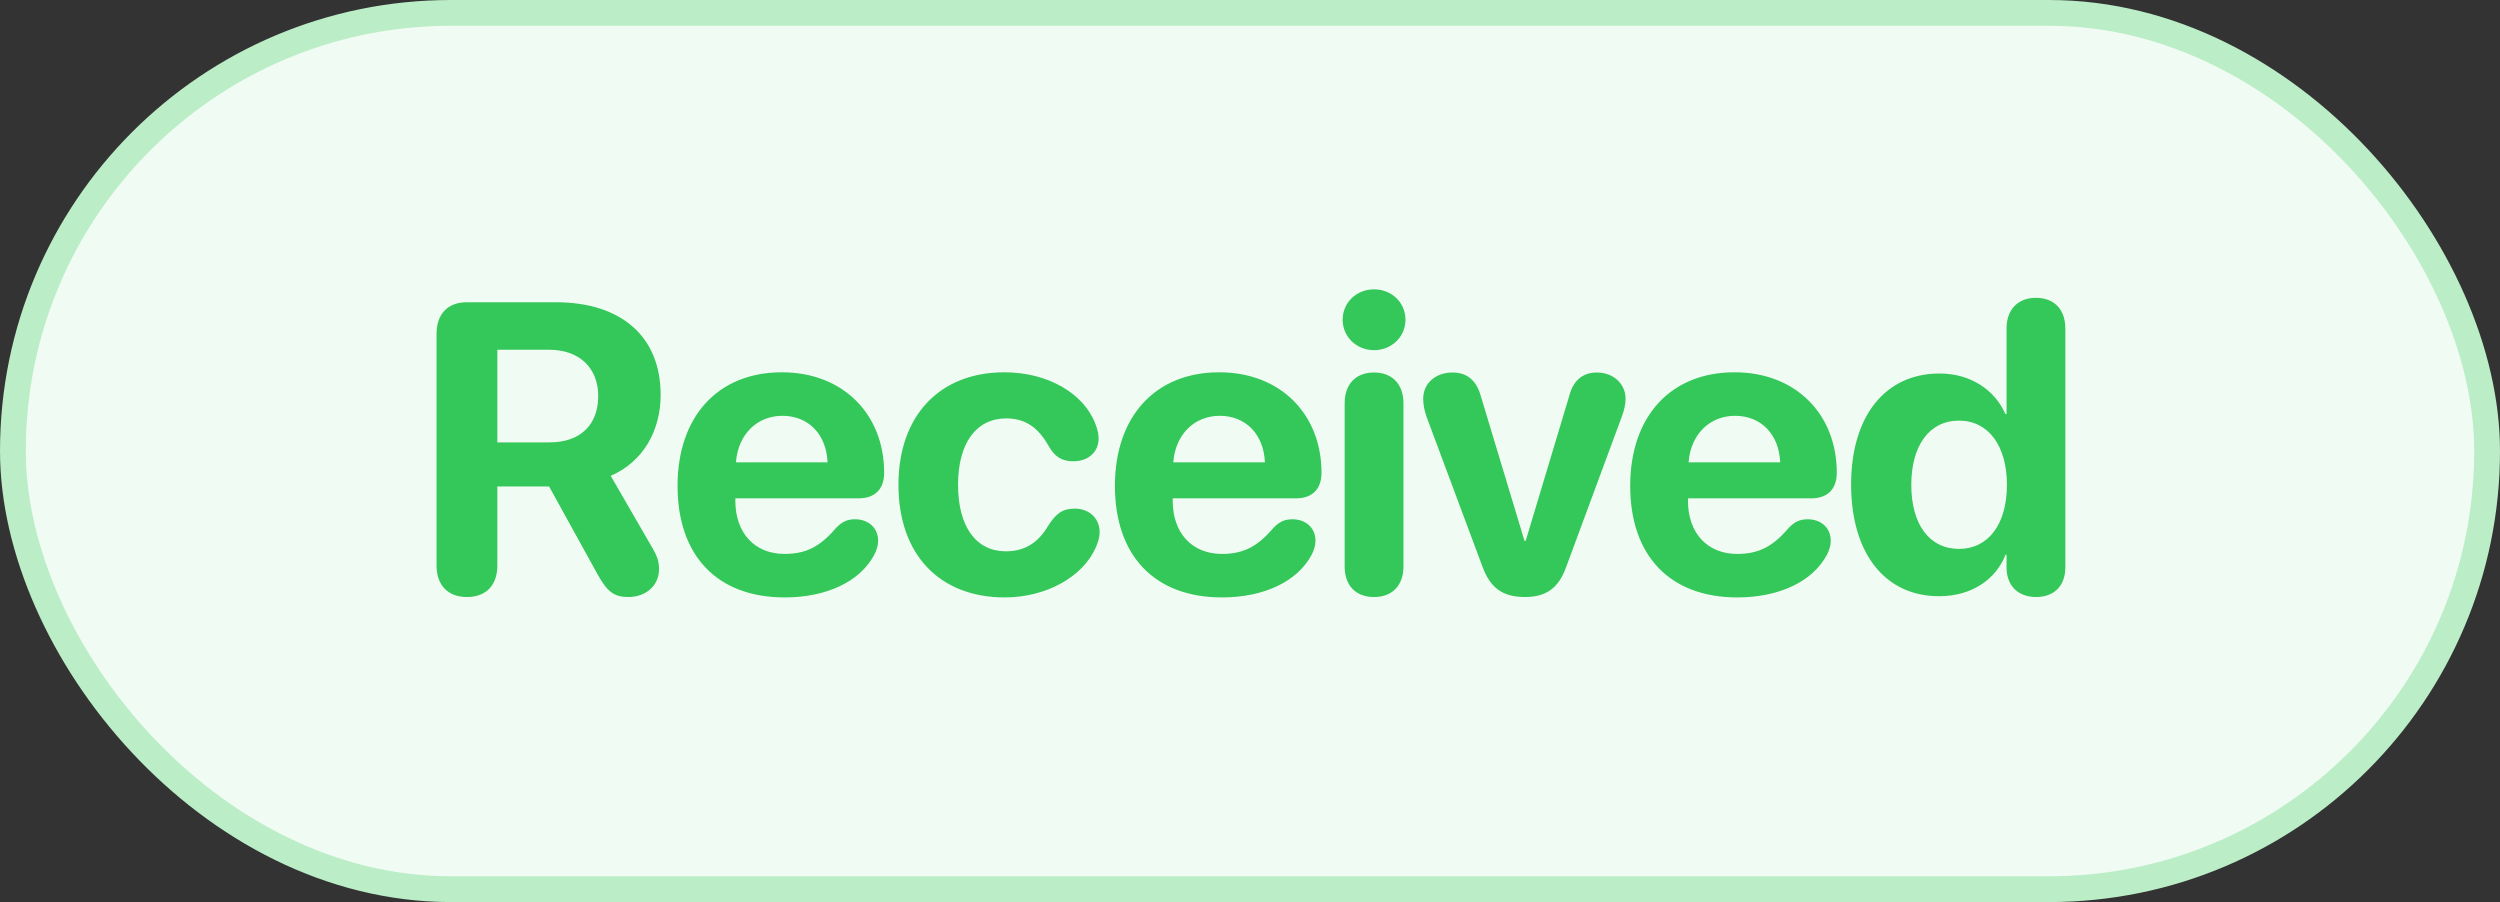 <svg width="97" height="35" viewBox="0 0 97 35" fill="none" xmlns="http://www.w3.org/2000/svg">
<rect x="0" y="0" width="97" height="35" fill="#333333" stroke="none"/>
<rect x="0.5" y="0.5" width="96" height="34" rx="17" fill="#F0FBF3"/>
<path d="M18.117 23.164C18.859 23.164 19.297 22.711 19.297 21.938V18.875H21.305L23.18 22.273C23.562 22.961 23.82 23.164 24.383 23.164C25.07 23.164 25.57 22.711 25.57 22.086C25.57 21.812 25.516 21.609 25.32 21.273L23.695 18.461C24.938 17.93 25.633 16.727 25.633 15.32C25.633 13.094 24.148 11.727 21.555 11.727H18.117C17.375 11.727 16.938 12.18 16.938 12.953V21.938C16.938 22.711 17.383 23.164 18.117 23.164ZM19.297 17.164V13.57H21.305C22.477 13.57 23.211 14.273 23.211 15.367C23.211 16.484 22.516 17.164 21.328 17.164H19.297ZM30.446 23.18C32.063 23.18 33.36 22.57 33.914 21.539C34.016 21.352 34.071 21.164 34.071 20.984C34.071 20.461 33.672 20.148 33.18 20.148C32.883 20.148 32.68 20.234 32.438 20.484C31.821 21.211 31.274 21.492 30.438 21.492C29.282 21.492 28.532 20.68 28.532 19.438V19.336H33.313C33.946 19.336 34.305 18.977 34.305 18.344C34.305 16.07 32.711 14.445 30.336 14.445C27.86 14.445 26.289 16.156 26.289 18.852C26.289 21.562 27.828 23.18 30.446 23.18ZM28.555 17.938C28.633 16.867 29.36 16.133 30.36 16.133C31.36 16.133 32.063 16.844 32.11 17.938H28.555ZM38.985 23.18C40.587 23.18 42.016 22.383 42.516 21.242C42.618 21.016 42.665 20.828 42.665 20.648C42.665 20.086 42.235 19.734 41.704 19.734C41.219 19.734 40.969 19.93 40.665 20.406C40.313 21 39.821 21.391 39.024 21.391C37.883 21.391 37.172 20.453 37.172 18.805C37.172 17.188 37.883 16.234 39.04 16.234C39.766 16.234 40.274 16.57 40.688 17.305C40.922 17.719 41.196 17.898 41.649 17.898C42.188 17.898 42.626 17.57 42.626 17.008C42.626 16.844 42.579 16.641 42.501 16.445C42.047 15.258 40.649 14.445 38.969 14.445C36.454 14.445 34.86 16.133 34.86 18.812C34.86 21.523 36.462 23.18 38.985 23.18ZM47.415 23.18C49.032 23.18 50.329 22.57 50.884 21.539C50.985 21.352 51.04 21.164 51.04 20.984C51.04 20.461 50.642 20.148 50.149 20.148C49.852 20.148 49.649 20.234 49.407 20.484C48.79 21.211 48.243 21.492 47.407 21.492C46.251 21.492 45.501 20.68 45.501 19.438V19.336H50.282C50.915 19.336 51.274 18.977 51.274 18.344C51.274 16.07 49.681 14.445 47.306 14.445C44.829 14.445 43.259 16.156 43.259 18.852C43.259 21.562 44.798 23.18 47.415 23.18ZM45.524 17.938C45.602 16.867 46.329 16.133 47.329 16.133C48.329 16.133 49.032 16.844 49.079 17.938H45.524ZM53.314 13.586C54.001 13.586 54.532 13.062 54.532 12.406C54.532 11.742 54.001 11.227 53.314 11.227C52.626 11.227 52.095 11.742 52.095 12.406C52.095 13.062 52.626 13.586 53.314 13.586ZM53.314 23.164C54.017 23.164 54.454 22.719 54.454 21.977V15.648C54.454 14.906 54.017 14.453 53.314 14.453C52.603 14.453 52.173 14.906 52.173 15.648V21.977C52.173 22.719 52.603 23.164 53.314 23.164ZM59.173 23.164C60.002 23.164 60.478 22.805 60.767 22L62.947 16.109C63.017 15.914 63.072 15.68 63.072 15.469C63.072 14.891 62.595 14.453 61.962 14.453C61.431 14.453 61.048 14.742 60.892 15.344L59.197 20.984H59.15L57.455 15.367C57.283 14.75 56.916 14.453 56.361 14.453C55.712 14.453 55.22 14.859 55.22 15.477C55.22 15.711 55.275 15.953 55.345 16.156L57.525 22C57.83 22.812 58.298 23.164 59.173 23.164ZM67.408 23.18C69.025 23.18 70.322 22.57 70.877 21.539C70.978 21.352 71.033 21.164 71.033 20.984C71.033 20.461 70.635 20.148 70.142 20.148C69.846 20.148 69.642 20.234 69.4 20.484C68.783 21.211 68.236 21.492 67.4 21.492C66.244 21.492 65.494 20.68 65.494 19.438V19.336H70.275C70.908 19.336 71.267 18.977 71.267 18.344C71.267 16.07 69.674 14.445 67.299 14.445C64.822 14.445 63.252 16.156 63.252 18.852C63.252 21.562 64.791 23.18 67.408 23.18ZM65.517 17.938C65.596 16.867 66.322 16.133 67.322 16.133C68.322 16.133 69.025 16.844 69.072 17.938H65.517ZM75.237 23.133C76.526 23.133 77.448 22.461 77.815 21.523H77.854V22.008C77.854 22.773 78.346 23.164 79.002 23.164C79.666 23.164 80.135 22.766 80.135 22.008V12.75C80.135 11.969 79.666 11.555 78.994 11.555C78.33 11.555 77.854 11.969 77.854 12.75V16.062H77.807C77.401 15.133 76.463 14.492 75.252 14.492C73.151 14.492 71.823 16.141 71.823 18.797C71.823 21.477 73.143 23.133 75.237 23.133ZM76.01 21.297C74.862 21.297 74.158 20.352 74.158 18.812C74.158 17.281 74.862 16.32 76.01 16.32C77.143 16.32 77.869 17.289 77.869 18.812C77.869 20.344 77.143 21.297 76.01 21.297Z" fill="#34C759"/>
<rect x="0.5" y="0.5" width="96" height="34" rx="17" stroke="#BBEDC7"/>
</svg>
